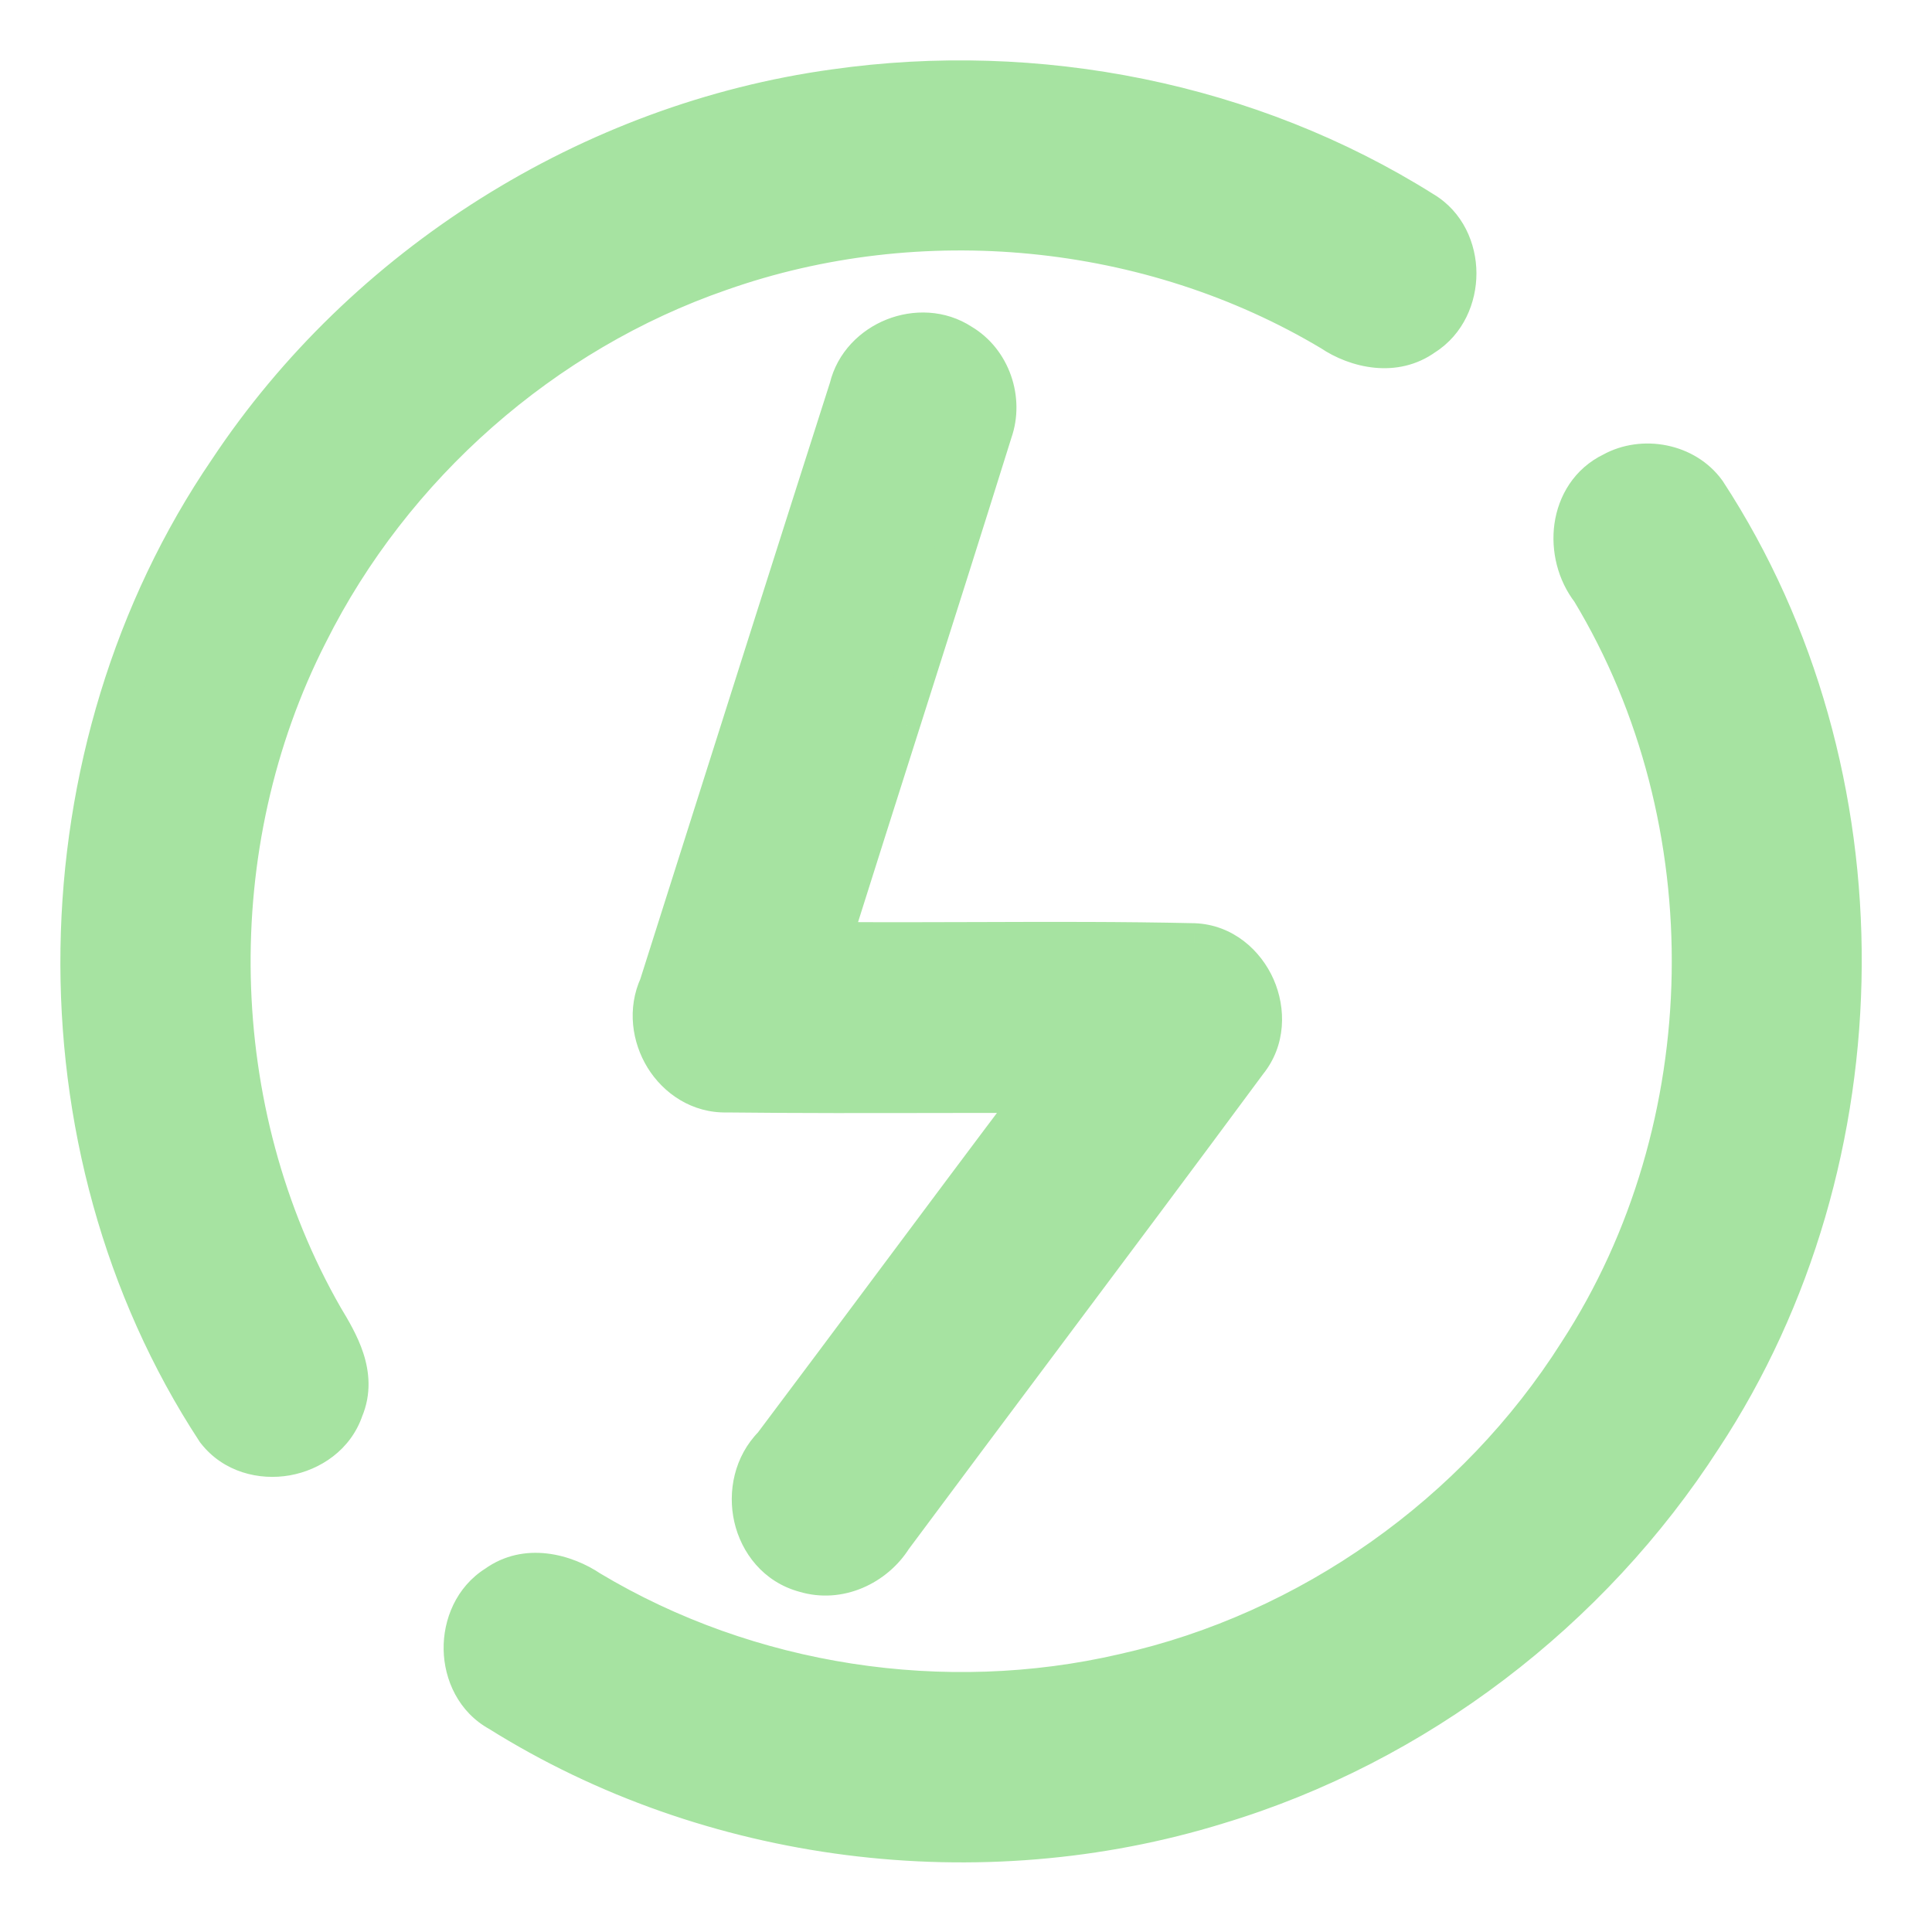 <svg width="192" height="192" viewBox="0 0 192 192" fill="none" xmlns="http://www.w3.org/2000/svg">
<path fill-rule="evenodd" clip-rule="evenodd" d="M71.555 26.92L71.561 26.918C91.407 19.92 114.292 22.114 132.354 32.922C134.879 34.631 138.635 35.423 141.524 33.337C143.695 31.962 144.734 29.511 144.727 27.152C144.721 24.785 143.66 22.337 141.417 21.007C124.185 10.164 103.049 6.02 82.959 8.877C58.7 12.217 36.248 26.369 22.717 46.769C3.687 74.644 2.94 113.828 21.478 142.126L21.501 142.161L21.526 142.193C23.236 144.388 25.993 145.083 28.452 144.649C30.896 144.217 33.239 142.635 34.124 140.036C34.858 138.302 34.7 136.608 34.202 135.083C33.712 133.584 32.866 132.174 32.151 130.982L32.142 130.967C20.357 110.421 19.854 83.993 30.61 62.918L30.613 62.911C38.953 46.243 53.944 33.006 71.555 26.92ZM118.694 93.748L118.683 93.747L118.672 93.747C111.502 93.585 104.289 93.609 97.093 93.633L97.086 93.633L97.082 93.633C92.223 93.649 87.372 93.665 82.546 93.624C84.828 86.376 87.135 79.127 89.442 71.876L89.449 71.856L89.452 71.847C92.525 62.188 95.599 52.527 98.618 42.861C99.729 39.694 98.448 35.905 95.507 34.169C93.456 32.822 90.95 32.776 88.855 33.608C86.765 34.439 84.977 36.188 84.406 38.571C79.379 54.277 74.388 70.012 69.399 85.74C68.104 89.824 66.808 93.907 65.513 97.99C64.429 100.358 64.804 103.02 66.056 105.055C67.319 107.106 69.544 108.626 72.243 108.554C79.309 108.634 86.382 108.62 93.448 108.606L93.46 108.606H93.464C96.674 108.6 99.883 108.594 103.089 108.596C98.315 114.922 93.572 121.279 88.831 127.634L88.825 127.643L88.768 127.719C84.799 133.04 80.831 138.359 76.847 143.657C74.925 145.6 74.37 148.374 74.926 150.81C75.488 153.272 77.218 155.519 79.986 156.263C83.353 157.28 86.903 155.614 88.672 152.802C93.534 146.266 98.418 139.738 103.303 133.209L103.307 133.205C110.201 123.991 117.099 114.774 123.938 105.523C125.719 103.33 125.754 100.436 124.734 98.123C123.71 95.802 121.539 93.876 118.694 93.748ZM169.549 48.931L169.563 48.951C187.745 76.79 187.4 115.143 169.134 142.859C158.01 160.12 140.715 173.346 121.02 179.283C97.368 186.598 70.628 183.255 49.617 170.091C47.272 168.806 46.132 166.323 46.087 163.906C46.043 161.492 47.086 158.963 49.327 157.557C52.288 155.427 56.062 156.348 58.608 158.075C74.362 167.514 93.823 170.488 111.718 166.332L111.727 166.33C130.184 162.206 146.735 150.453 156.848 134.487L156.855 134.476C171.431 112.095 171.921 81.531 158.123 58.68C156.731 56.885 156.155 54.522 156.459 52.339C156.767 50.127 157.995 48.029 160.276 46.935C163.289 45.278 167.463 46.056 169.535 48.911L169.549 48.931Z" fill="url(#paint0_linear_677_37)"/>
<path d="M71.561 26.918L70.895 25.032L70.89 25.034L71.561 26.918ZM71.555 26.92L72.208 28.81L72.217 28.807L72.225 28.804L71.555 26.92ZM132.354 32.922L133.475 31.266L133.429 31.235L133.381 31.206L132.354 32.922ZM141.524 33.337L140.454 31.647L140.402 31.68L140.353 31.716L141.524 33.337ZM144.727 27.152L142.727 27.157L142.727 27.158L144.727 27.152ZM141.417 21.007L140.352 22.699L140.374 22.713L140.397 22.727L141.417 21.007ZM82.959 8.877L83.232 10.858L83.24 10.857L82.959 8.877ZM22.717 46.769L24.369 47.897L24.377 47.886L24.384 47.875L22.717 46.769ZM21.478 142.126L23.16 141.044L23.156 141.037L23.151 141.03L21.478 142.126ZM21.501 142.161L19.819 143.243L19.87 143.323L19.93 143.398L21.501 142.161ZM21.526 142.193L23.104 140.964L23.097 140.956L21.526 142.193ZM28.452 144.649L28.799 146.619L28.8 146.618L28.452 144.649ZM34.124 140.036L32.282 139.257L32.254 139.323L32.231 139.391L34.124 140.036ZM34.202 135.083L36.103 134.462L36.103 134.462L34.202 135.083ZM32.151 130.982L33.865 129.953L33.86 129.944L32.151 130.982ZM32.142 130.967L30.407 131.962L30.419 131.983L30.432 132.005L32.142 130.967ZM30.61 62.918L28.831 62.003L28.828 62.009L30.61 62.918ZM30.613 62.911L32.392 63.826L32.397 63.816L32.402 63.806L30.613 62.911ZM118.683 93.747L118.775 91.749L118.756 91.749L118.736 91.748L118.683 93.747ZM118.694 93.748L118.603 95.746L118.604 95.746L118.694 93.748ZM118.672 93.747L118.725 91.748L118.718 91.748L118.672 93.747ZM97.093 93.633L97.086 91.633L97.086 91.633L97.093 93.633ZM97.086 93.633L97.079 91.633L97.076 91.633L97.086 93.633ZM97.082 93.633L97.089 95.633L97.093 95.633L97.082 93.633ZM82.546 93.624L80.639 93.024L79.827 95.601L82.529 95.624L82.546 93.624ZM89.442 71.876L91.348 72.482L91.349 72.482L89.442 71.876ZM89.449 71.856L87.544 71.248L87.543 71.25L89.449 71.856ZM89.452 71.847L91.357 72.455L91.358 72.453L89.452 71.847ZM98.618 42.861L96.731 42.2L96.719 42.232L96.709 42.265L98.618 42.861ZM95.507 34.169L94.41 35.841L94.45 35.867L94.49 35.891L95.507 34.169ZM88.855 33.608L88.116 31.75L88.116 31.75L88.855 33.608ZM84.406 38.571L86.311 39.18L86.333 39.109L86.351 39.037L84.406 38.571ZM69.399 85.74L67.493 85.135L67.493 85.135L69.399 85.74ZM65.513 97.99L67.331 98.822L67.382 98.711L67.419 98.595L65.513 97.99ZM66.056 105.055L64.353 106.103L64.353 106.104L66.056 105.055ZM72.243 108.554L72.266 106.554L72.228 106.554L72.189 106.555L72.243 108.554ZM93.448 108.606L93.444 106.606L93.444 106.606L93.448 108.606ZM93.46 108.606L93.46 106.606L93.457 106.606L93.46 108.606ZM93.464 108.606L93.464 110.606L93.468 110.606L93.464 108.606ZM103.089 108.596L104.686 109.801L107.103 106.598L103.091 106.596L103.089 108.596ZM88.831 127.634L90.434 128.831L90.434 128.83L88.831 127.634ZM88.825 127.643L87.222 126.446L87.222 126.447L88.825 127.643ZM88.768 127.719L90.371 128.915L90.371 128.915L88.768 127.719ZM76.847 143.657L78.269 145.064L78.364 144.967L78.445 144.859L76.847 143.657ZM74.926 150.81L72.977 151.255L72.977 151.255L74.926 150.81ZM79.986 156.263L80.564 154.348L80.535 154.339L80.505 154.331L79.986 156.263ZM88.672 152.802L87.067 151.608L87.021 151.671L86.979 151.737L88.672 152.802ZM103.303 133.209L104.905 134.407L104.906 134.406L103.303 133.209ZM103.307 133.205L101.705 132.007L101.704 132.008L103.307 133.205ZM123.938 105.523L122.386 104.262L122.357 104.297L122.33 104.334L123.938 105.523ZM124.734 98.123L126.564 97.316L126.564 97.315L124.734 98.123ZM169.563 48.951L171.238 47.858L171.228 47.842L171.218 47.827L169.563 48.951ZM169.549 48.931L171.204 47.807L171.194 47.793L171.185 47.779L169.549 48.931ZM169.134 142.859L167.464 141.758L167.459 141.767L167.453 141.776L169.134 142.859ZM121.02 179.283L120.443 177.368L120.436 177.37L120.429 177.372L121.02 179.283ZM49.617 170.091L50.679 168.396L50.629 168.365L50.578 168.337L49.617 170.091ZM46.087 163.906L44.088 163.943L44.088 163.943L46.087 163.906ZM49.327 157.557L50.39 159.251L50.443 159.218L50.494 159.181L49.327 157.557ZM58.608 158.075L57.485 159.73L57.532 159.762L57.58 159.791L58.608 158.075ZM111.718 166.332L111.281 164.38L111.274 164.382L111.266 164.384L111.718 166.332ZM111.727 166.33L111.291 164.378L111.29 164.378L111.727 166.33ZM156.848 134.487L155.161 133.413L155.159 133.417L156.848 134.487ZM156.855 134.476L155.179 133.385L155.174 133.393L155.168 133.402L156.855 134.476ZM158.123 58.68L159.835 57.646L159.775 57.547L159.704 57.455L158.123 58.68ZM156.459 52.339L154.478 52.063L154.478 52.063L156.459 52.339ZM160.276 46.935L161.141 48.739L161.191 48.715L161.24 48.688L160.276 46.935ZM169.535 48.911L171.171 47.759L171.162 47.748L171.154 47.736L169.535 48.911ZM70.89 25.034L70.884 25.036L72.225 28.804L72.231 28.802L70.89 25.034ZM133.381 31.206C114.802 20.088 91.296 17.838 70.895 25.032L72.226 28.804C91.518 22.002 113.782 24.139 131.327 34.638L133.381 31.206ZM140.353 31.716C138.408 33.12 135.619 32.716 133.475 31.266L131.233 34.579C134.139 36.545 138.862 37.727 142.695 34.959L140.353 31.716ZM142.727 27.158C142.732 28.972 141.933 30.711 140.454 31.647L142.594 35.027C145.457 33.214 146.736 30.049 146.727 27.146L142.727 27.158ZM140.397 22.727C141.912 23.625 142.722 25.339 142.727 27.157L146.727 27.147C146.72 24.23 145.408 21.049 142.437 19.286L140.397 22.727ZM83.24 10.857C102.886 8.064 123.541 12.122 140.352 22.699L142.482 19.314C124.829 8.206 103.212 3.977 82.677 6.897L83.24 10.857ZM24.384 47.875C37.599 27.951 59.544 14.12 83.232 10.858L82.686 6.895C57.857 10.314 34.898 24.787 21.051 45.664L24.384 47.875ZM23.151 141.03C5.066 113.423 5.786 75.117 24.369 47.897L21.066 45.642C1.589 74.171 0.815 114.233 19.805 143.222L23.151 141.03ZM23.183 141.079L23.16 141.044L19.796 143.208L19.819 143.243L23.183 141.079ZM23.097 140.956L23.072 140.924L19.93 143.398L19.955 143.43L23.097 140.956ZM28.104 142.679C26.207 143.014 24.263 142.451 23.104 140.964L19.948 143.422C22.21 146.324 25.779 147.152 28.799 146.619L28.104 142.679ZM32.231 139.391C31.63 141.157 29.992 142.346 28.104 142.679L28.8 146.618C31.801 146.088 34.849 144.112 36.018 140.681L32.231 139.391ZM32.301 135.704C32.701 136.927 32.772 138.099 32.282 139.257L35.967 140.815C36.943 138.505 36.7 136.289 36.103 134.462L32.301 135.704ZM30.436 132.011C31.17 133.235 31.893 134.455 32.301 135.704L36.103 134.462C35.532 132.713 34.562 131.113 33.865 129.953L30.436 132.011ZM30.432 132.005L30.441 132.02L33.86 129.944L33.851 129.929L30.432 132.005ZM28.828 62.009C17.77 83.678 18.281 110.822 30.407 131.962L33.876 129.972C22.432 110.02 21.939 84.308 32.391 63.827L28.828 62.009ZM28.835 61.996L28.831 62.003L32.388 63.833L32.392 63.826L28.835 61.996ZM70.901 25.03C52.791 31.288 37.396 44.886 28.825 62.016L32.402 63.806C40.511 47.6 55.096 34.723 72.208 28.81L70.901 25.03ZM118.592 95.745L118.603 95.746L118.786 91.75L118.775 91.749L118.592 95.745ZM118.62 95.746L118.631 95.747L118.736 91.748L118.725 91.748L118.62 95.746ZM97.1 95.633C104.3 95.609 111.487 95.585 118.627 95.746L118.718 91.748C111.517 91.585 104.278 91.609 97.086 91.633L97.1 95.633ZM97.093 95.633L97.1 95.633L97.086 91.633L97.079 91.633L97.093 95.633ZM97.093 95.633L97.097 95.633L97.076 91.633L97.072 91.633L97.093 95.633ZM82.529 95.624C87.369 95.665 92.232 95.649 97.089 95.633L97.075 91.633C92.215 91.649 87.375 91.665 82.563 91.624L82.529 95.624ZM87.537 71.269C85.229 78.52 82.922 85.772 80.639 93.024L84.454 94.225C86.735 86.981 89.041 79.734 91.348 72.482L87.537 71.269ZM87.543 71.25L87.536 71.27L91.349 72.482L91.355 72.462L87.543 71.25ZM87.547 71.238L87.544 71.248L91.354 72.464L91.357 72.455L87.547 71.238ZM96.709 42.265C93.692 51.925 90.62 61.581 87.546 71.24L91.358 72.453C94.431 62.796 97.507 53.129 100.527 43.458L96.709 42.265ZM94.49 35.891C96.575 37.121 97.54 39.894 96.731 42.2L100.505 43.523C101.919 39.493 100.321 34.688 96.524 32.447L94.49 35.891ZM89.594 35.467C91.184 34.835 92.988 34.908 94.41 35.841L96.605 32.497C93.923 30.736 90.715 30.716 88.116 31.75L89.594 35.467ZM86.351 39.037C86.747 37.386 88.008 36.097 89.594 35.467L88.116 31.75C85.522 32.781 83.207 34.991 82.461 38.104L86.351 39.037ZM71.306 86.344C76.295 70.616 81.285 54.883 86.311 39.18L82.501 37.961C77.474 53.67 72.482 69.407 67.493 85.135L71.306 86.344ZM67.419 98.595C68.715 94.512 70.01 90.428 71.306 86.344L67.493 85.135C66.198 89.219 64.902 93.302 63.606 97.385L67.419 98.595ZM67.759 104.007C66.803 102.453 66.565 100.496 67.331 98.822L63.694 97.157C62.293 100.22 62.804 103.587 64.353 106.103L67.759 104.007ZM72.189 106.555C70.328 106.604 68.718 105.563 67.759 104.006L64.353 106.104C65.92 108.648 68.761 110.648 72.296 110.553L72.189 106.555ZM93.444 106.606C86.376 106.62 79.316 106.634 72.266 106.554L72.22 110.554C79.302 110.634 86.388 110.62 93.451 110.606L93.444 106.606ZM93.457 106.606L93.444 106.606L93.451 110.606L93.464 110.606L93.457 106.606ZM93.464 106.606H93.46V110.606H93.464V106.606ZM103.091 106.596C99.881 106.594 96.67 106.6 93.46 106.606L93.468 110.606C96.678 110.6 99.885 110.594 103.088 110.596L103.091 106.596ZM90.434 128.83C95.176 122.475 99.915 116.121 104.686 109.801L101.493 107.391C96.714 113.722 91.968 120.084 87.228 126.438L90.434 128.83ZM90.427 128.839L90.434 128.831L87.229 126.438L87.222 126.446L90.427 128.839ZM90.371 128.915L90.428 128.838L87.222 126.447L87.165 126.523L90.371 128.915ZM78.445 144.859C82.432 139.557 86.402 134.235 90.371 128.915L87.165 126.523C83.195 131.845 79.23 137.16 75.248 142.455L78.445 144.859ZM76.876 150.365C76.449 148.493 76.897 146.45 78.269 145.064L75.425 142.25C72.952 144.75 72.292 148.254 72.977 151.255L76.876 150.365ZM80.505 154.331C78.579 153.814 77.305 152.242 76.876 150.365L72.977 151.255C73.672 154.302 75.857 157.224 79.467 158.194L80.505 154.331ZM86.979 151.737C85.618 153.9 82.948 155.068 80.564 154.348L79.408 158.177C83.759 159.492 88.187 157.328 90.365 153.867L86.979 151.737ZM101.702 132.011C96.817 138.539 91.931 145.07 87.067 151.608L90.277 153.996C95.136 147.462 100.019 140.936 104.905 134.407L101.702 132.011ZM101.704 132.008L101.701 132.012L104.906 134.406L104.909 134.402L101.704 132.008ZM122.33 104.334C115.495 113.579 108.601 122.792 101.705 132.007L104.908 134.403C111.802 125.19 118.704 115.968 125.547 106.712L122.33 104.334ZM122.904 98.93C123.691 100.714 123.594 102.774 122.386 104.262L125.491 106.784C127.845 103.886 127.818 100.158 126.564 97.316L122.904 98.93ZM118.604 95.746C120.527 95.832 122.115 97.142 122.905 98.93L126.564 97.315C125.305 94.463 122.552 91.919 118.784 91.75L118.604 95.746ZM171.218 47.827L171.204 47.807L167.895 50.054L167.909 50.075L171.218 47.827ZM170.804 143.96C189.502 115.588 189.862 76.374 171.238 47.858L167.889 50.045C185.629 77.207 185.299 114.698 167.464 141.758L170.804 143.96ZM121.598 181.198C141.758 175.121 159.44 161.594 170.815 143.942L167.453 141.776C156.581 158.646 139.673 171.571 120.443 177.368L121.598 181.198ZM48.555 171.786C70.067 185.263 97.411 188.678 121.611 181.194L120.429 177.372C97.326 184.518 71.19 181.247 50.679 168.396L48.555 171.786ZM44.088 163.943C44.142 166.917 45.553 170.145 48.656 171.845L50.578 168.337C48.991 167.467 48.121 165.729 48.087 163.869L44.088 163.943ZM48.264 155.863C45.313 157.714 44.033 160.976 44.088 163.943L48.087 163.869C48.053 162.008 48.859 160.212 50.39 159.251L48.264 155.863ZM59.731 156.42C56.851 154.467 52.099 153.1 48.159 155.933L50.494 159.181C52.478 157.754 55.273 158.229 57.485 159.73L59.731 156.42ZM111.266 164.384C93.869 168.424 74.94 165.529 59.636 156.359L57.58 159.791C73.785 169.499 93.777 172.552 112.171 168.28L111.266 164.384ZM111.29 164.378L111.281 164.38L112.155 168.284L112.164 168.282L111.29 164.378ZM155.159 133.417C145.326 148.94 129.223 160.371 111.291 164.378L112.163 168.282C131.145 164.041 148.144 151.966 158.538 135.557L155.159 133.417ZM155.168 133.402L155.161 133.413L158.535 135.561L158.542 135.55L155.168 133.402ZM156.411 59.714C169.813 81.909 169.336 111.648 155.179 133.385L158.531 135.567C173.527 112.542 174.029 81.152 159.835 57.646L156.411 59.714ZM154.478 52.063C154.104 54.754 154.805 57.665 156.543 59.906L159.704 57.455C158.658 56.105 158.207 54.289 158.44 52.614L154.478 52.063ZM159.412 45.132C156.423 46.565 154.862 49.309 154.478 52.063L158.44 52.614C158.673 50.946 159.567 49.493 161.141 48.739L159.412 45.132ZM171.154 47.736C168.453 44.014 163.152 43.071 159.312 45.183L161.24 48.688C163.426 47.485 166.474 48.097 167.917 50.085L171.154 47.736ZM171.185 47.779L171.171 47.759L167.9 50.062L167.914 50.082L171.185 47.779Z" fill="url(#paint1_linear_677_37)"/>
<defs>
<linearGradient id="paint0_linear_677_37" x1="114.552" y1="182.083" x2="114.552" y2="47.074" gradientUnits="userSpaceOnUse">
<stop stop-color="#a6e3a1"/>
<stop offset="1" stop-color="#a6e3a1"/>
</linearGradient>
<linearGradient id="paint1_linear_677_37" x1="114.552" y1="182.083" x2="114.552" y2="47.074" gradientUnits="userSpaceOnUse">
<stop stop-color="#a6e3a1"/>
<stop offset="1" stop-color="#a6e3a1"/>
</linearGradient>
</defs>
</svg>

